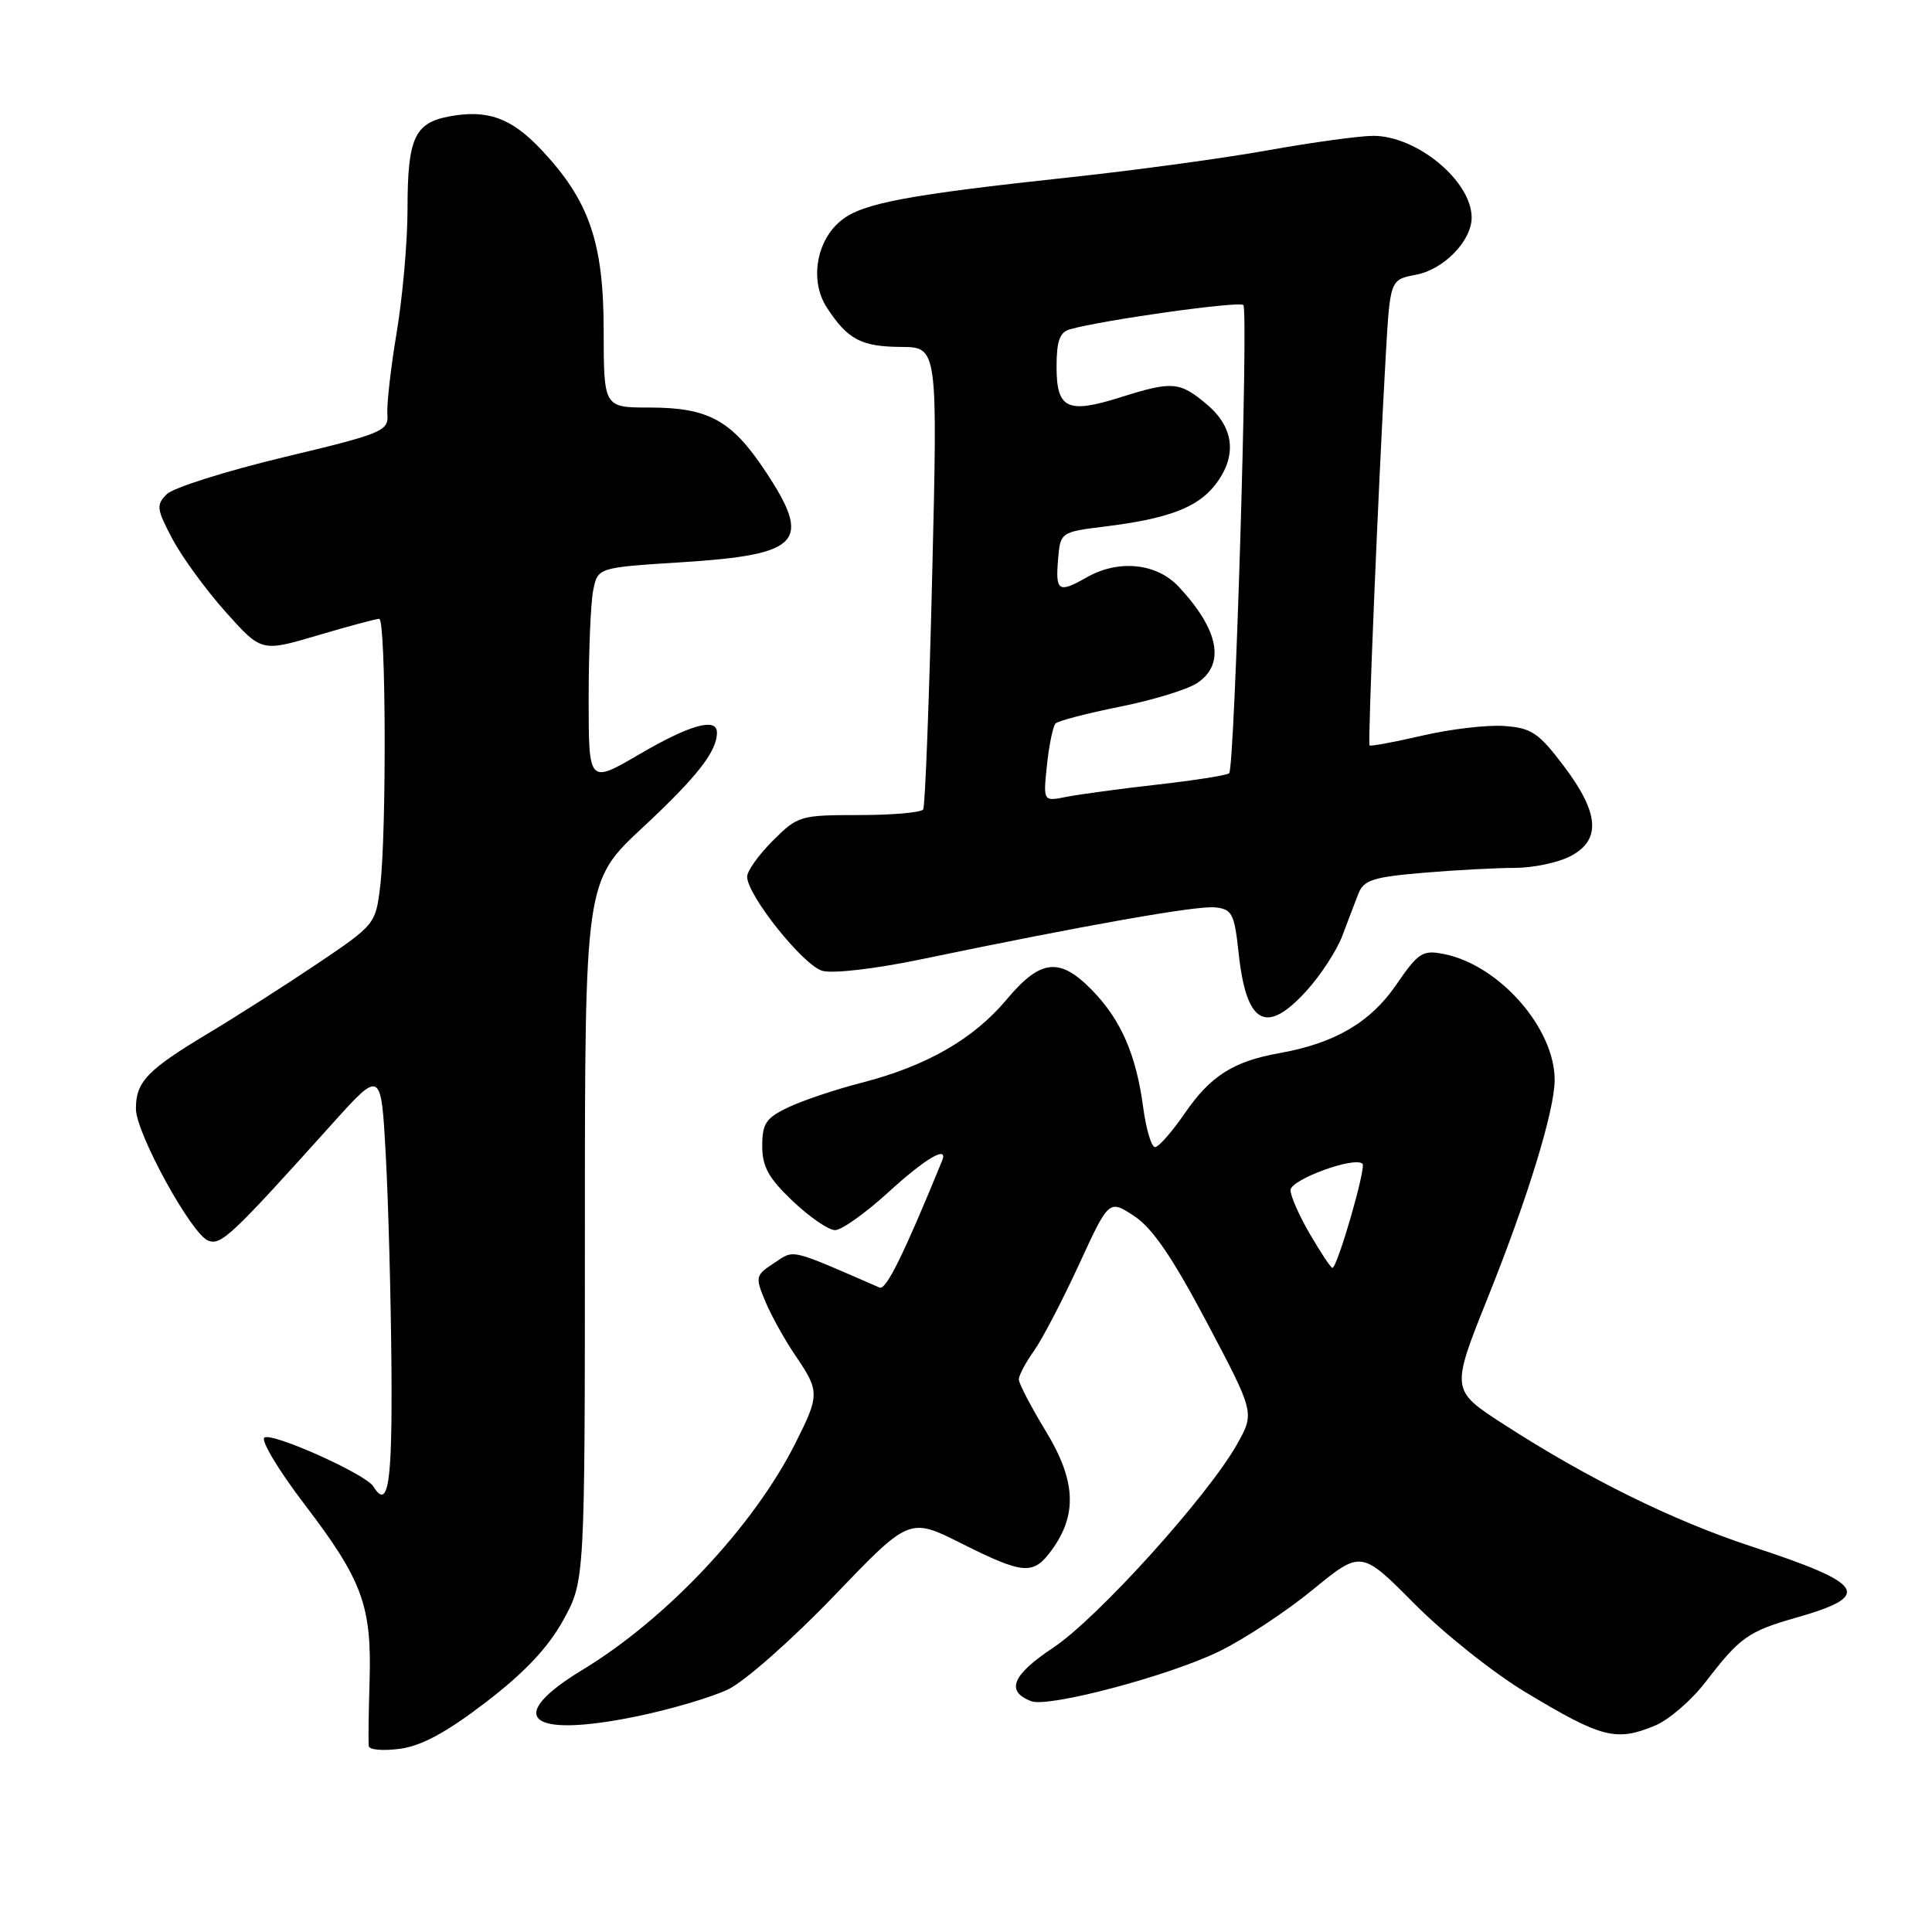 <?xml version="1.0" encoding="UTF-8" standalone="no"?>
<!DOCTYPE svg PUBLIC "-//W3C//DTD SVG 1.1//EN" "http://www.w3.org/Graphics/SVG/1.1/DTD/svg11.dtd" >
<svg xmlns="http://www.w3.org/2000/svg" xmlns:xlink="http://www.w3.org/1999/xlink" version="1.1" viewBox="0 0 256 256">
 <g >
 <path fill="currentColor"
d=" M 64.37 225.56 C 69.48 221.65 72.59 218.36 74.61 214.72 C 77.50 209.50 77.50 209.50 77.50 163.14 C 77.50 116.78 77.50 116.78 85.17 109.64 C 92.37 102.93 95.00 99.57 95.00 97.07 C 95.00 95.03 91.43 96.02 84.73 99.94 C 78.00 103.87 78.00 103.87 78.00 92.56 C 78.00 86.34 78.27 79.89 78.60 78.23 C 79.21 75.20 79.21 75.20 90.35 74.50 C 106.15 73.49 107.66 71.84 101.38 62.38 C 96.93 55.68 93.86 54.00 86.05 54.00 C 80.00 54.00 80.00 54.00 79.99 43.75 C 79.98 32.09 78.06 26.54 71.68 19.79 C 67.73 15.61 64.58 14.48 59.51 15.43 C 54.92 16.29 54.00 18.33 54.00 27.68 C 54.00 31.98 53.35 39.33 52.57 44.00 C 51.79 48.67 51.23 53.57 51.33 54.88 C 51.49 57.13 50.77 57.43 37.57 60.59 C 29.91 62.43 22.94 64.63 22.09 65.49 C 20.67 66.90 20.75 67.46 22.86 71.44 C 24.14 73.85 27.32 78.20 29.92 81.11 C 34.65 86.39 34.65 86.39 42.08 84.19 C 46.16 82.98 49.84 82.00 50.25 82.00 C 51.14 82.00 51.24 110.35 50.37 117.50 C 49.78 122.42 49.64 122.58 42.13 127.64 C 37.93 130.47 31.35 134.67 27.50 136.98 C 19.50 141.78 17.99 143.36 18.01 146.94 C 18.03 150.16 25.37 163.55 27.59 164.39 C 29.29 165.05 30.63 163.80 44.00 148.93 C 50.50 141.71 50.50 141.71 51.12 153.10 C 51.46 159.37 51.80 172.04 51.87 181.25 C 51.99 196.63 51.45 200.16 49.47 196.96 C 48.47 195.33 36.14 189.80 35.04 190.48 C 34.50 190.81 36.91 194.83 40.41 199.41 C 48.04 209.42 49.27 212.78 48.97 222.82 C 48.84 227.04 48.79 230.90 48.87 231.38 C 48.94 231.87 50.81 232.02 53.02 231.72 C 55.85 231.34 59.19 229.54 64.37 225.56 Z  M 219.35 228.63 C 221.15 227.87 224.14 225.29 225.99 222.88 C 230.55 216.94 231.65 216.16 238.00 214.35 C 248.21 211.44 247.23 209.88 232.11 204.92 C 221.75 201.53 210.34 195.90 199.22 188.71 C 192.23 184.19 192.23 184.19 197.18 171.85 C 202.44 158.73 206.00 147.12 206.00 143.09 C 206.00 136.23 198.66 127.88 191.35 126.42 C 188.50 125.85 187.96 126.19 184.99 130.51 C 181.57 135.49 176.84 138.25 169.50 139.55 C 163.43 140.64 160.40 142.56 157.00 147.50 C 155.30 149.98 153.52 152.00 153.05 152.00 C 152.57 152.00 151.87 149.64 151.48 146.75 C 150.54 139.75 148.56 135.18 144.75 131.25 C 140.44 126.80 137.89 127.06 133.40 132.42 C 129.01 137.67 122.81 141.24 114.20 143.46 C 110.73 144.35 106.35 145.82 104.45 146.73 C 101.50 148.13 101.00 148.87 101.00 151.84 C 101.00 154.59 101.83 156.10 105.04 159.15 C 107.27 161.27 109.79 163.00 110.65 163.00 C 111.51 163.00 114.68 160.75 117.69 158.00 C 122.64 153.47 125.71 151.68 124.83 153.81 C 119.75 166.23 117.41 170.98 116.55 170.61 C 104.42 165.34 105.33 165.55 102.57 167.36 C 100.09 168.99 100.05 169.18 101.42 172.47 C 102.21 174.35 104.01 177.59 105.43 179.67 C 108.62 184.37 108.61 184.85 105.37 191.28 C 99.83 202.27 88.32 214.51 77.20 221.25 C 66.80 227.55 69.94 230.36 84.16 227.47 C 88.75 226.54 94.30 224.90 96.50 223.84 C 98.70 222.78 105.00 217.21 110.50 211.48 C 120.50 201.05 120.50 201.05 127.43 204.53 C 135.66 208.65 136.92 208.74 139.36 205.39 C 142.78 200.69 142.56 196.18 138.57 189.63 C 136.61 186.40 135.00 183.32 135.00 182.78 C 135.00 182.25 135.90 180.54 137.01 178.99 C 138.11 177.44 140.79 172.30 142.97 167.56 C 146.94 158.94 146.94 158.94 150.28 161.13 C 152.71 162.72 155.35 166.60 159.94 175.27 C 166.25 187.21 166.25 187.21 163.92 191.36 C 160.06 198.23 145.42 214.44 139.55 218.33 C 134.11 221.95 133.22 224.10 136.64 225.42 C 138.92 226.29 154.78 222.10 161.50 218.84 C 164.80 217.24 170.39 213.56 173.93 210.66 C 180.36 205.40 180.36 205.40 187.43 212.52 C 191.32 216.44 197.93 221.70 202.13 224.22 C 212.28 230.33 214.14 230.80 219.35 228.63 Z  M 173.16 131.24 C 175.03 129.18 177.15 125.91 177.87 123.99 C 178.59 122.07 179.55 119.56 180.00 118.40 C 180.70 116.62 181.96 116.21 188.56 115.65 C 192.82 115.29 198.28 115.00 200.70 115.00 C 203.12 115.00 206.43 114.31 208.05 113.47 C 212.19 111.34 211.94 107.75 207.21 101.50 C 203.89 97.11 202.94 96.46 199.34 96.20 C 197.09 96.03 192.21 96.60 188.48 97.47 C 184.75 98.33 181.60 98.92 181.47 98.77 C 181.22 98.48 182.63 64.55 183.61 47.28 C 184.19 37.06 184.19 37.06 187.61 36.41 C 191.30 35.72 195.00 31.92 195.00 28.83 C 195.00 24.01 187.77 18.00 181.97 18.00 C 180.16 18.00 173.92 18.86 168.09 19.90 C 162.27 20.95 150.53 22.55 142.00 23.47 C 120.33 25.80 114.38 26.91 111.54 29.15 C 108.16 31.80 107.24 37.19 109.56 40.75 C 112.32 44.99 114.10 45.93 119.38 45.97 C 124.25 46.00 124.25 46.00 123.52 76.25 C 123.12 92.89 122.58 106.84 122.33 107.25 C 122.09 107.66 118.26 108.00 113.84 108.00 C 106.03 108.00 105.70 108.10 102.40 111.40 C 100.53 113.27 99.00 115.41 99.00 116.16 C 99.00 118.62 106.44 127.93 108.97 128.64 C 110.37 129.03 115.97 128.38 121.97 127.13 C 143.79 122.59 158.58 119.98 161.00 120.23 C 163.26 120.47 163.56 121.05 164.12 126.24 C 165.14 135.77 167.76 137.22 173.16 131.24 Z  M 173.60 163.57 C 172.17 161.14 171.00 158.49 171.00 157.70 C 171.00 156.30 179.52 153.18 180.54 154.21 C 181.05 154.71 177.20 168.00 176.55 168.00 C 176.35 168.00 175.02 166.01 173.60 163.57 Z  M 138.73 101.35 C 139.01 98.68 139.53 96.21 139.87 95.86 C 140.22 95.51 144.04 94.52 148.36 93.65 C 152.69 92.79 157.30 91.38 158.61 90.52 C 162.40 88.03 161.54 83.48 156.19 77.75 C 153.27 74.61 148.21 74.10 144.00 76.50 C 140.29 78.62 139.85 78.36 140.19 74.25 C 140.50 70.50 140.50 70.50 146.45 69.76 C 154.77 68.73 158.64 67.27 160.98 64.29 C 163.96 60.51 163.58 56.67 159.92 53.59 C 156.31 50.55 155.36 50.47 148.45 52.65 C 141.43 54.86 140.00 54.18 140.00 48.60 C 140.00 45.20 140.42 44.02 141.75 43.64 C 146.18 42.39 164.20 39.87 164.75 40.42 C 165.44 41.11 163.61 101.73 162.87 102.46 C 162.61 102.72 158.34 103.40 153.37 103.96 C 148.41 104.52 142.97 105.26 141.29 105.59 C 138.22 106.21 138.22 106.21 138.73 101.35 Z "/>
</g>
</svg>